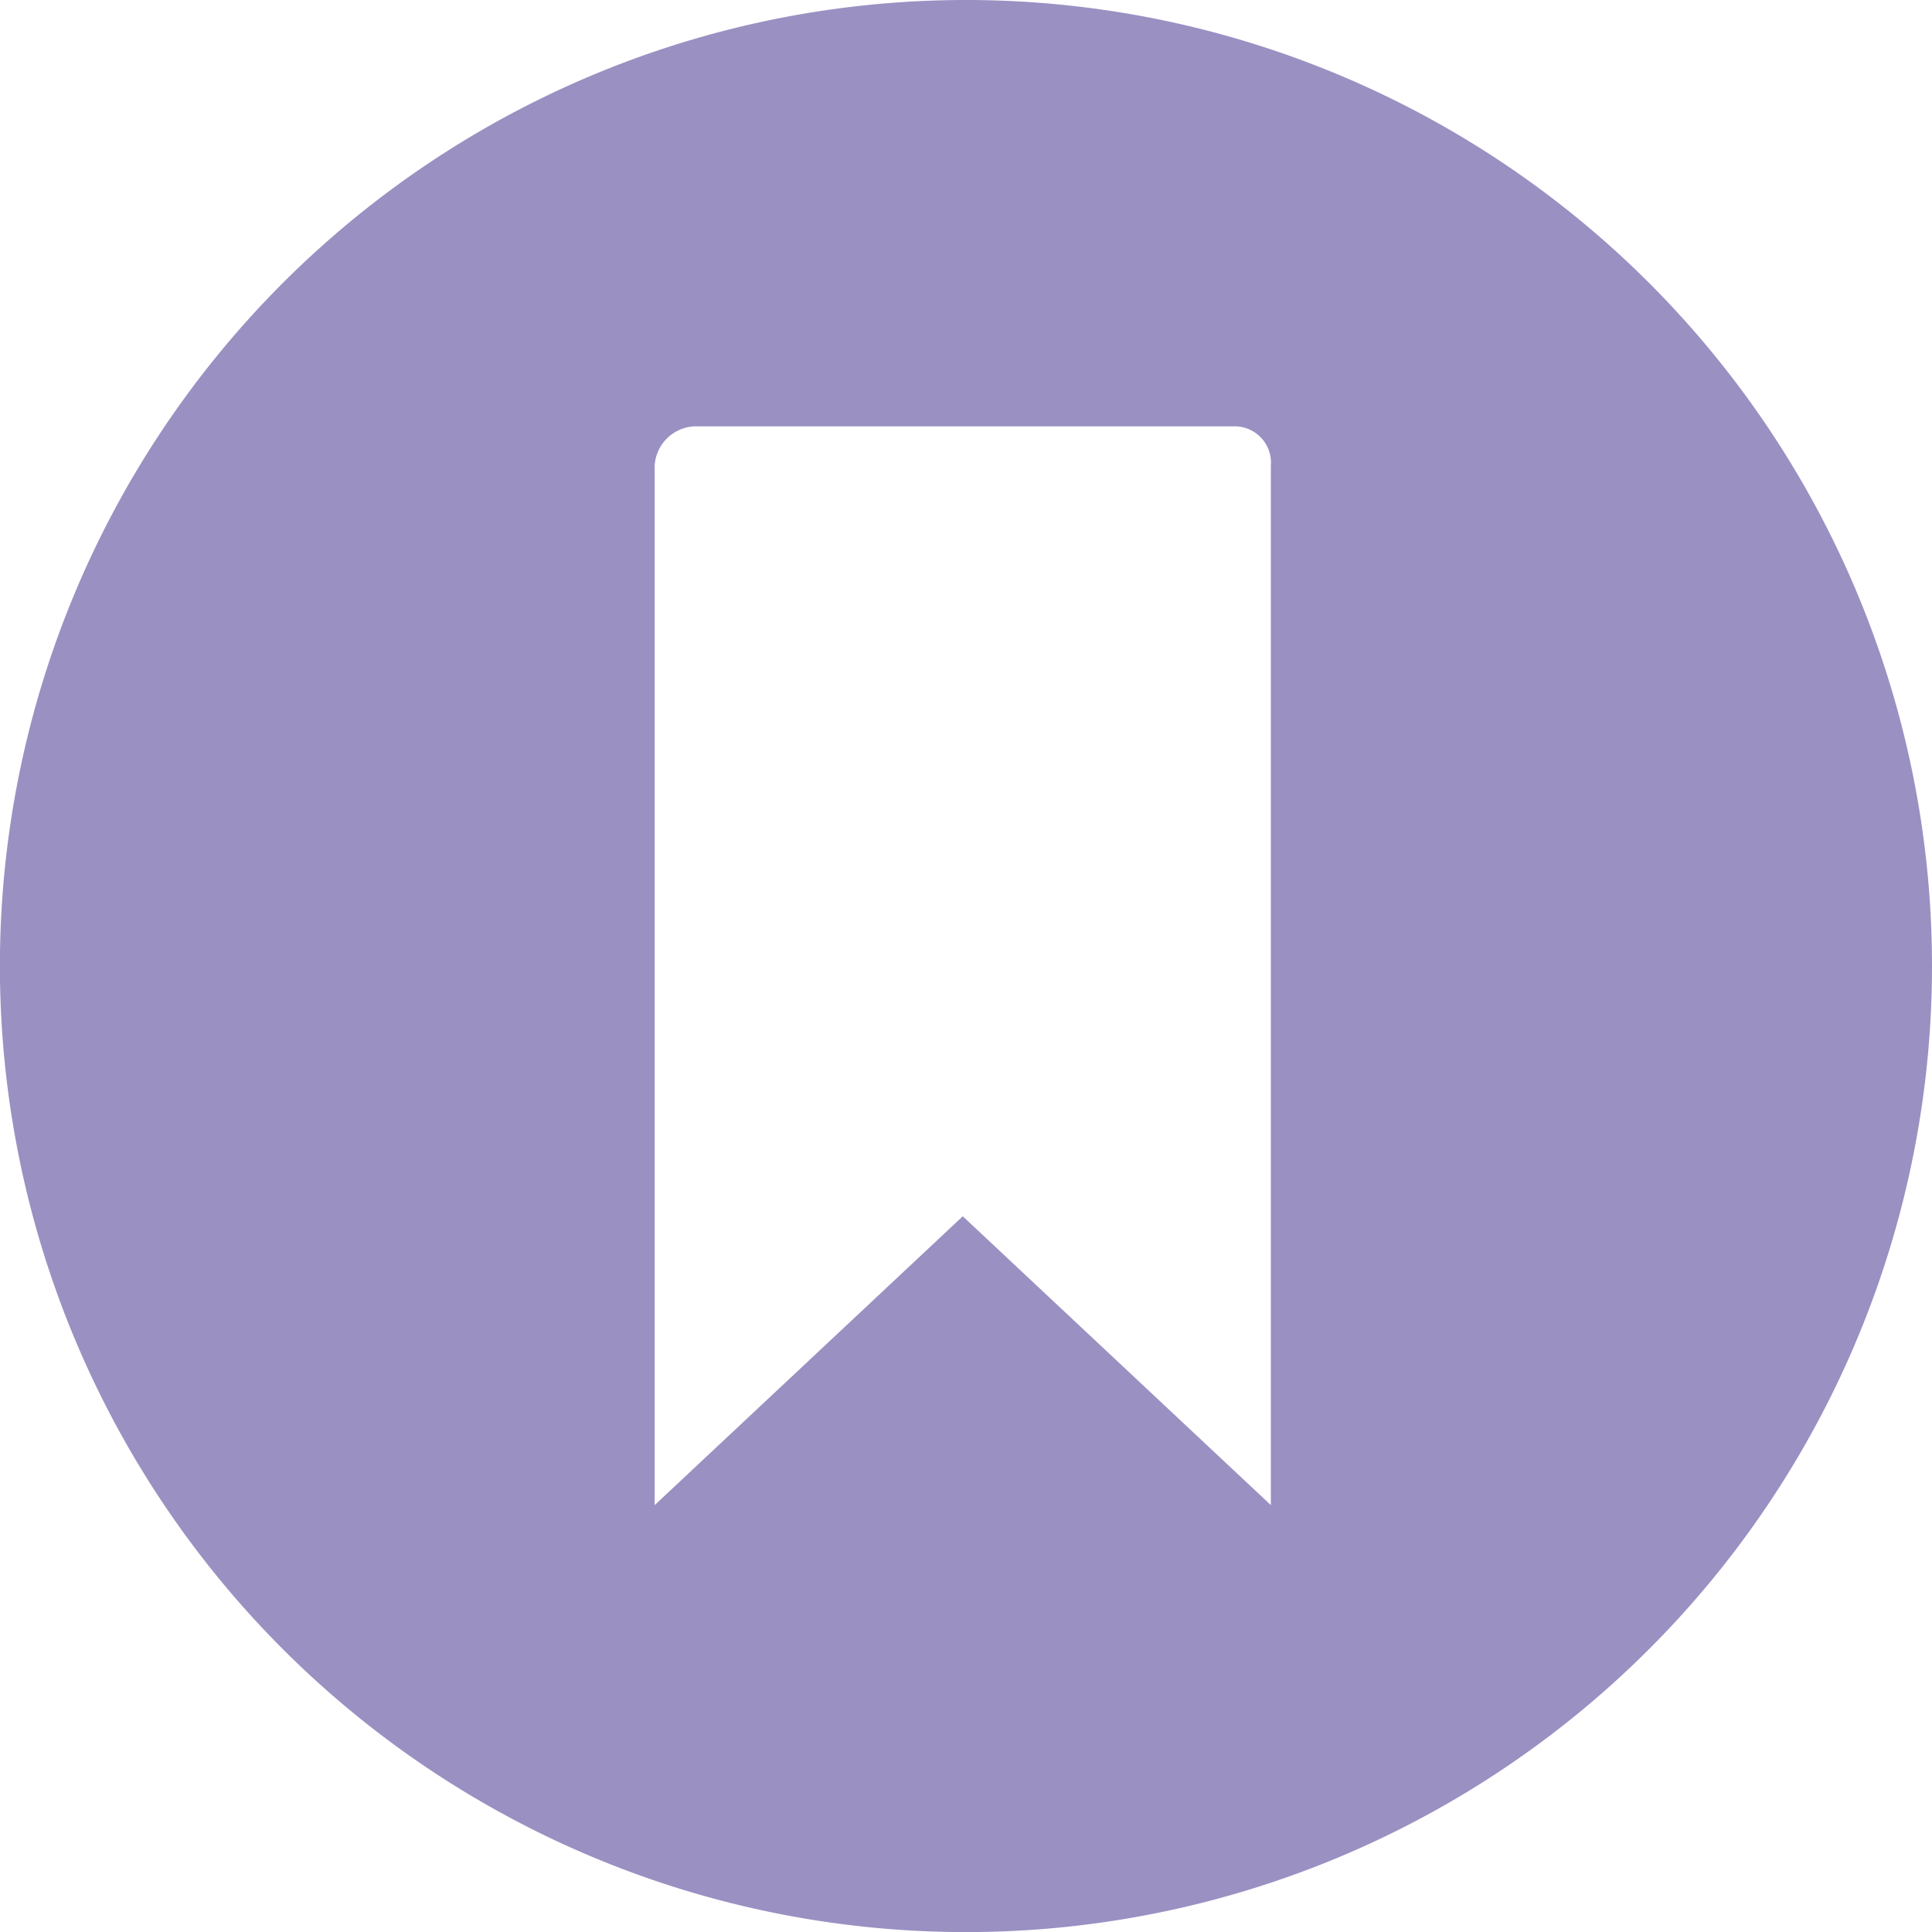 <svg id="color_palette" data-name="color palette" xmlns="http://www.w3.org/2000/svg" viewBox="0 0 200.67 200.67"><defs><style>.cls-1{fill:#9b90c2;}</style></defs><title>save-icon</title><path class="cls-1" d="M100.33,0A100.34,100.34,0,1,0,200.67,100.33,100.33,100.33,0,0,0,100.33,0ZM132,96.33v60l-32-30-32,30v-108a4.34,4.34,0,0,1,4.36-4.05h55.92A3.78,3.78,0,0,1,132,48.38Z"/></svg>